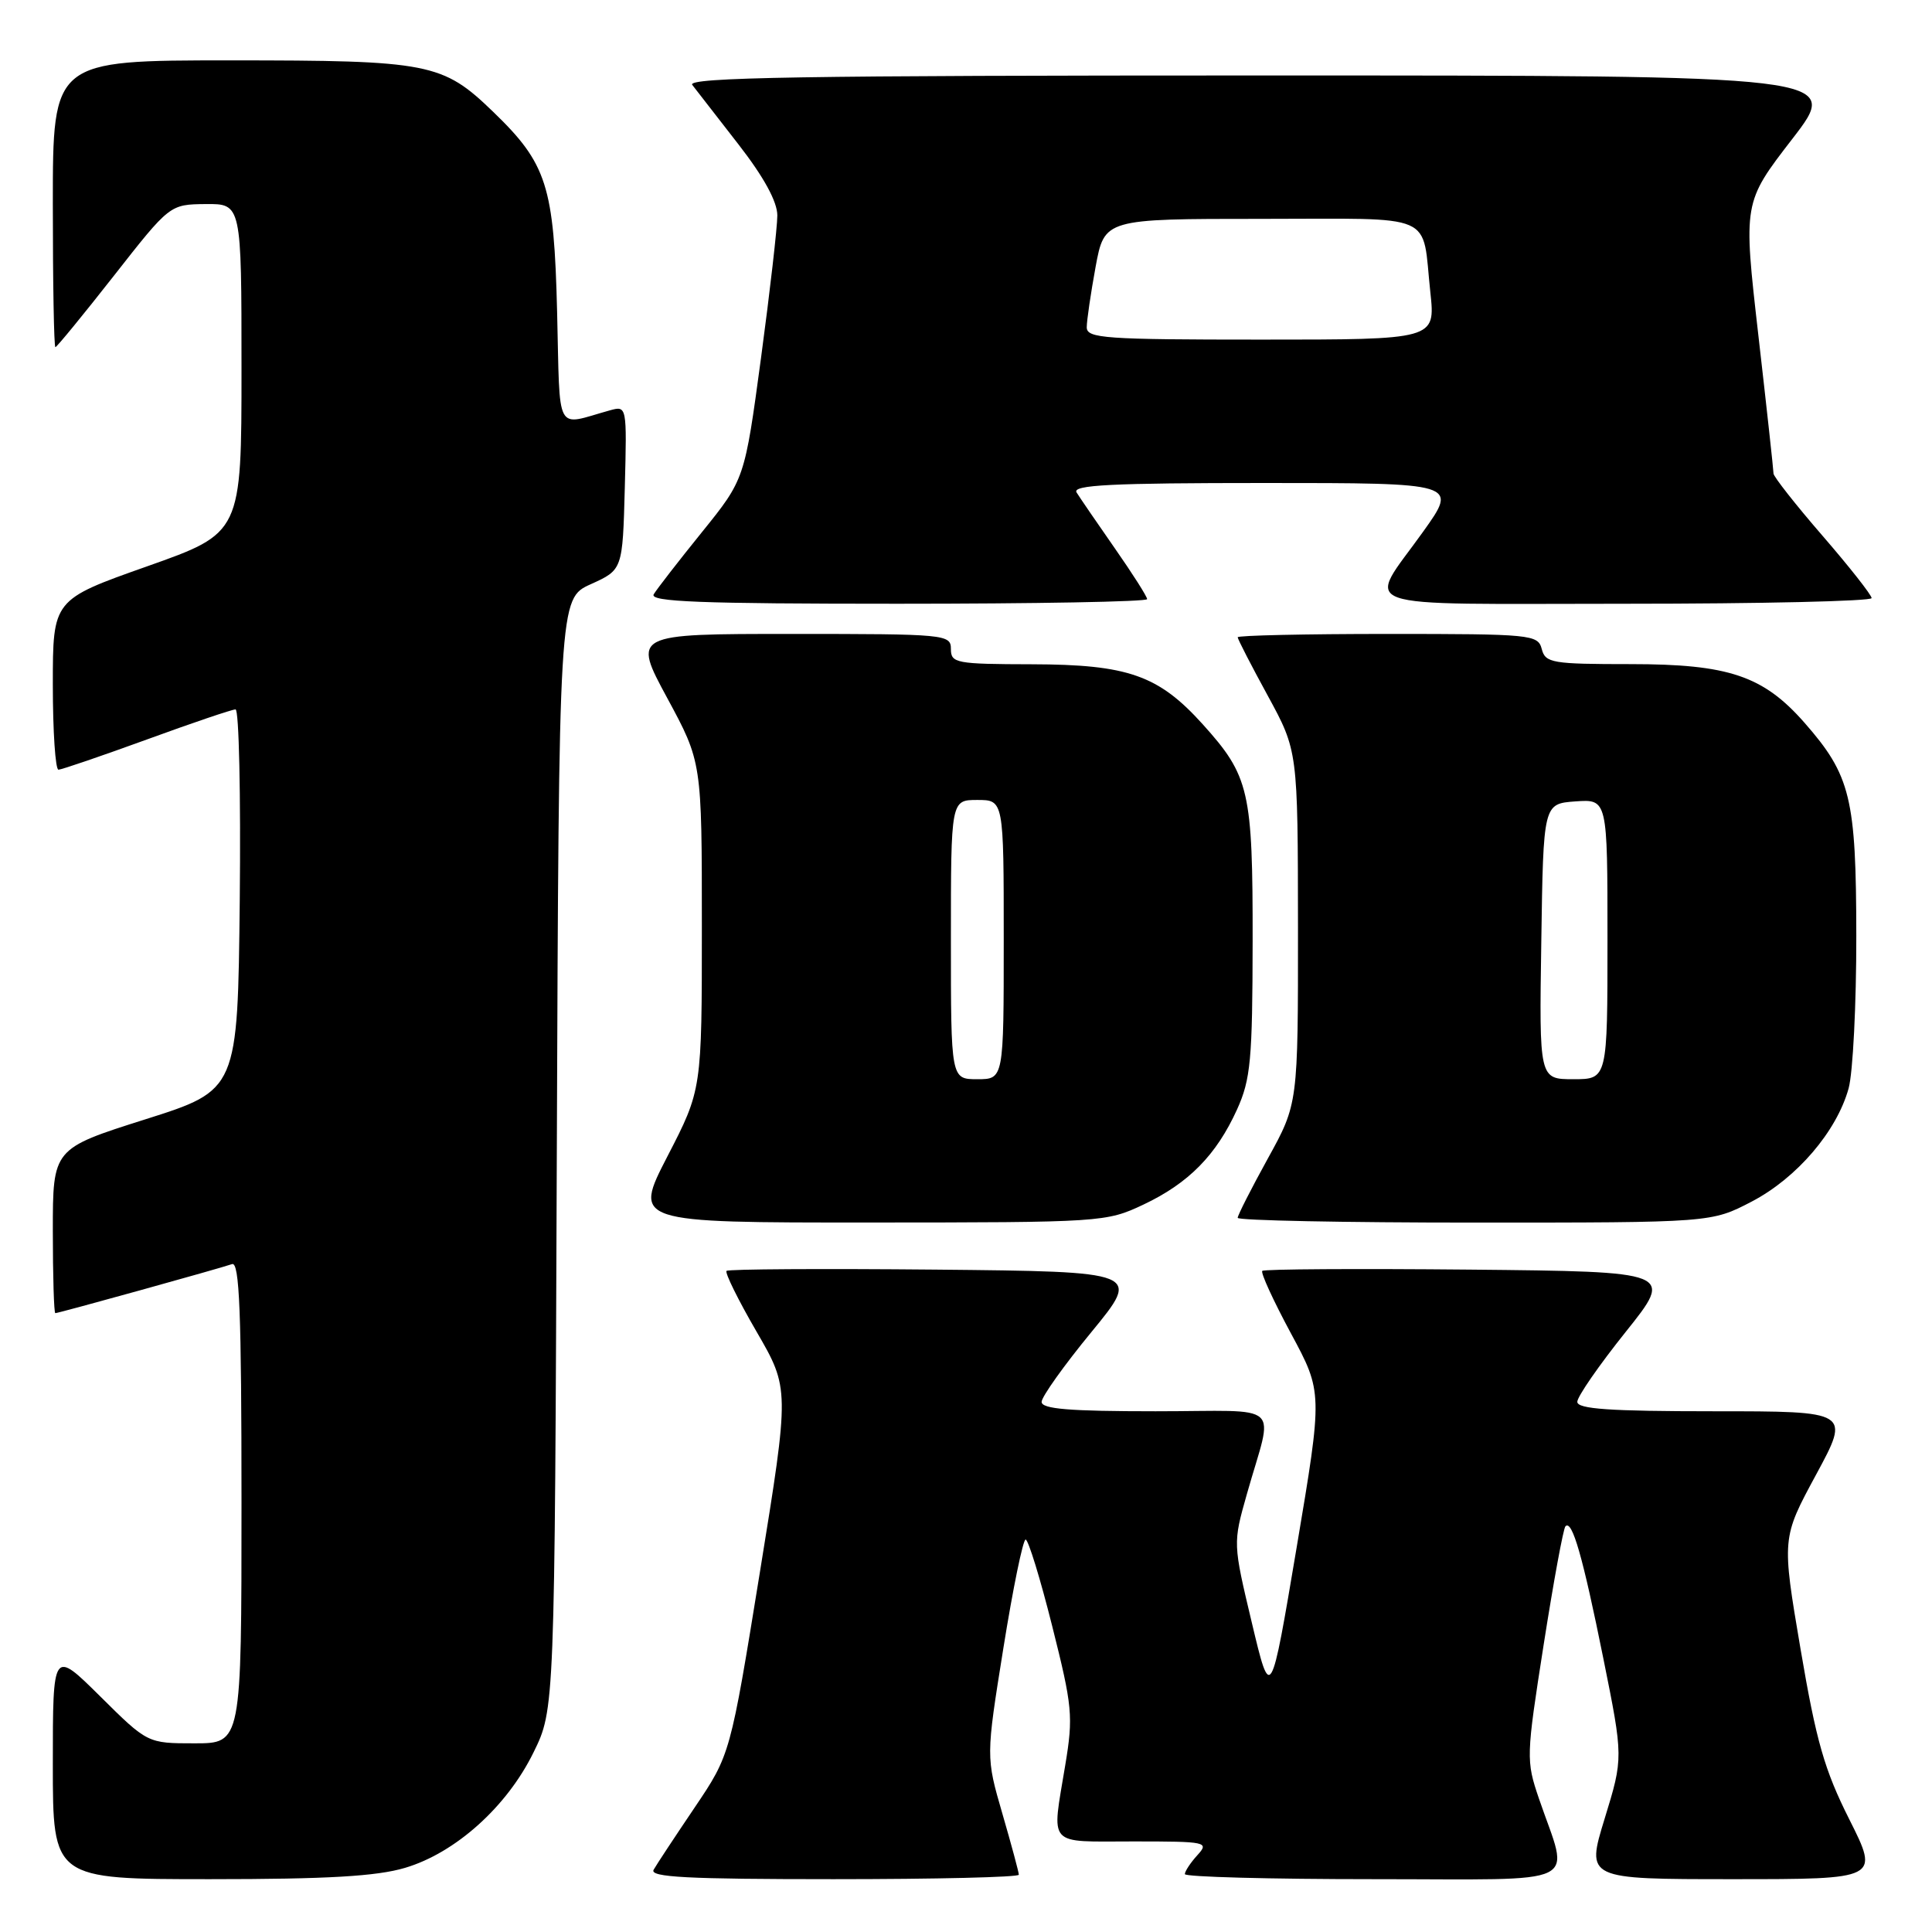 <?xml version="1.0" encoding="UTF-8" standalone="no"?>
<!DOCTYPE svg PUBLIC "-//W3C//DTD SVG 1.1//EN" "http://www.w3.org/Graphics/SVG/1.1/DTD/svg11.dtd" >
<svg xmlns="http://www.w3.org/2000/svg" xmlns:xlink="http://www.w3.org/1999/xlink" version="1.1" viewBox="0 0 256 256">
 <g >
 <path fill="currentColor"
d=" M 53.67 247.50 C 60.35 245.52 67.17 239.40 70.69 232.21 C 73.50 226.50 73.50 226.50 73.78 152.91 C 74.06 79.32 74.06 79.32 78.28 77.41 C 82.50 75.50 82.50 75.50 82.79 64.62 C 83.07 53.75 83.07 53.75 80.79 54.38 C 73.46 56.41 74.23 57.85 73.82 41.33 C 73.41 24.63 72.48 21.69 65.33 14.80 C 58.65 8.34 56.89 8.00 30.53 8.00 C 7.00 8.00 7.00 8.00 7.00 27.00 C 7.00 37.45 7.15 46.00 7.34 46.00 C 7.52 46.00 11.01 41.74 15.09 36.54 C 22.50 27.09 22.50 27.09 27.25 27.04 C 32.00 27.00 32.00 27.00 32.00 48.81 C 32.00 70.62 32.00 70.62 19.50 75.04 C 7.00 79.46 7.00 79.46 7.00 90.73 C 7.00 96.93 7.34 101.99 7.75 101.99 C 8.16 101.98 13.43 100.18 19.45 97.99 C 25.47 95.79 30.76 94.00 31.21 94.00 C 31.67 94.00 31.91 105.35 31.77 119.22 C 31.50 144.44 31.50 144.44 19.25 148.32 C 7.00 152.20 7.00 152.20 7.00 163.10 C 7.00 169.10 7.15 174.00 7.33 174.00 C 7.76 174.00 29.14 168.07 30.75 167.50 C 31.73 167.16 32.00 173.89 32.00 199.03 C 32.00 231.00 32.00 231.00 25.78 231.00 C 19.55 231.00 19.55 231.00 13.28 224.78 C 7.00 218.56 7.00 218.56 7.00 233.78 C 7.00 249.00 7.00 249.00 27.82 249.00 C 43.38 249.00 49.91 248.62 53.67 247.50 Z  M 135.00 248.41 C 135.00 248.09 134.02 244.45 132.82 240.32 C 130.64 232.81 130.64 232.81 132.95 218.40 C 134.22 210.48 135.55 204.00 135.90 204.00 C 136.25 204.00 137.84 209.16 139.42 215.46 C 142.10 226.12 142.23 227.41 141.15 233.90 C 139.35 244.84 138.59 244.00 150.15 244.00 C 159.93 244.00 160.25 244.07 158.65 245.83 C 157.74 246.83 157.00 247.96 157.00 248.33 C 157.00 248.70 168.26 249.00 182.02 249.00 C 210.36 249.00 207.96 250.17 203.92 238.33 C 202.20 233.28 202.22 232.78 204.54 217.95 C 205.85 209.59 207.15 202.52 207.43 202.24 C 208.32 201.34 209.72 206.21 212.45 219.75 C 215.10 232.91 215.10 232.91 212.63 240.96 C 210.16 249.00 210.16 249.00 229.59 249.00 C 249.02 249.00 249.02 249.00 245.05 241.09 C 241.74 234.51 240.66 230.73 238.58 218.50 C 236.09 203.81 236.09 203.81 240.64 195.40 C 245.18 187.00 245.18 187.00 227.09 187.00 C 213.28 187.00 209.00 186.70 209.00 185.75 C 209.00 185.06 211.88 180.90 215.40 176.50 C 221.80 168.50 221.80 168.50 194.75 168.23 C 179.87 168.09 167.50 168.16 167.26 168.40 C 167.02 168.64 168.73 172.36 171.05 176.67 C 175.27 184.50 175.27 184.50 171.82 205.00 C 168.37 225.50 168.37 225.50 165.87 215.00 C 163.37 204.50 163.37 204.50 165.21 198.00 C 168.74 185.50 170.39 187.00 153.11 187.00 C 141.68 187.00 138.01 186.70 138.02 185.75 C 138.04 185.06 141.00 180.90 144.62 176.50 C 151.19 168.50 151.19 168.50 123.94 168.23 C 108.96 168.09 96.50 168.16 96.27 168.40 C 96.03 168.64 97.81 172.25 100.23 176.42 C 104.63 184.01 104.63 184.01 100.70 208.26 C 96.77 232.50 96.77 232.50 92.05 239.50 C 89.45 243.35 87.00 247.06 86.61 247.75 C 86.04 248.74 91.07 249.00 110.44 249.00 C 123.95 249.00 135.00 248.74 135.00 248.41 Z  M 151.50 159.62 C 157.51 156.78 161.18 153.04 163.92 147.00 C 165.72 143.02 165.96 140.44 165.98 124.72 C 166.00 104.76 165.56 102.84 159.35 95.95 C 153.50 89.47 149.45 88.05 136.75 88.02 C 126.67 88.00 126.00 87.87 126.00 86.00 C 126.00 84.06 125.33 84.00 104.91 84.00 C 83.82 84.00 83.82 84.00 88.41 92.49 C 93.00 100.98 93.00 100.98 93.00 122.69 C 93.00 144.39 93.00 144.39 88.45 153.20 C 83.91 162.00 83.91 162.00 115.20 161.99 C 146.02 161.98 146.58 161.94 151.50 159.62 Z  M 232.12 159.21 C 238.09 156.09 243.37 149.92 244.95 144.22 C 245.52 142.18 245.98 133.07 245.97 124.00 C 245.95 105.72 245.23 102.75 239.09 95.75 C 233.64 89.55 229.05 88.00 216.09 88.00 C 205.65 88.00 204.77 87.85 204.29 86.00 C 203.79 84.08 202.93 84.00 183.88 84.00 C 172.95 84.00 164.00 84.20 164.00 84.44 C 164.00 84.68 165.79 88.17 167.99 92.19 C 171.97 99.50 171.97 99.50 171.99 122.88 C 172.00 146.25 172.00 146.25 168.00 153.50 C 165.80 157.49 164.00 161.03 164.00 161.37 C 164.00 161.72 178.12 162.00 195.39 162.00 C 226.77 162.00 226.77 162.00 232.12 159.21 Z  M 152.00 79.39 C 152.00 79.05 150.07 76.02 147.71 72.64 C 145.35 69.26 143.08 65.94 142.65 65.25 C 142.04 64.26 147.27 64.00 167.53 64.00 C 193.18 64.00 193.18 64.00 188.58 70.44 C 181.05 80.99 178.26 80.00 215.39 80.00 C 233.33 80.00 248.00 79.66 248.00 79.25 C 247.99 78.84 245.07 75.12 241.50 71.00 C 237.93 66.88 235.01 63.16 235.00 62.75 C 235.00 62.33 234.10 54.08 232.99 44.41 C 230.98 26.84 230.98 26.84 237.48 18.42 C 243.98 10.00 243.98 10.00 167.37 10.00 C 106.23 10.00 90.95 10.25 91.73 11.25 C 92.26 11.94 95.02 15.49 97.85 19.13 C 101.23 23.48 103.00 26.73 103.00 28.55 C 103.00 30.08 102.03 38.57 100.84 47.42 C 98.67 63.50 98.67 63.50 93.02 70.50 C 89.91 74.35 87.03 78.06 86.62 78.75 C 86.04 79.74 92.77 80.00 118.94 80.00 C 137.12 80.00 152.00 79.73 152.00 79.39 Z  M 126.00 124.50 C 126.00 106.00 126.00 106.00 129.50 106.00 C 133.00 106.00 133.00 106.00 133.00 124.50 C 133.00 143.00 133.00 143.00 129.50 143.00 C 126.00 143.00 126.00 143.00 126.00 124.50 Z  M 204.23 124.75 C 204.50 106.50 204.50 106.50 208.75 106.19 C 213.00 105.89 213.00 105.89 213.00 124.44 C 213.00 143.00 213.00 143.00 208.48 143.00 C 203.95 143.00 203.95 143.00 204.23 124.75 Z  M 144.00 43.37 C 144.00 42.47 144.53 38.87 145.17 35.37 C 146.35 29.00 146.35 29.00 167.11 29.00 C 190.68 29.00 188.37 28.00 189.53 38.75 C 190.20 45.00 190.20 45.00 167.10 45.00 C 146.39 45.00 144.00 44.83 144.00 43.37 Z "/>
</g>
</svg>